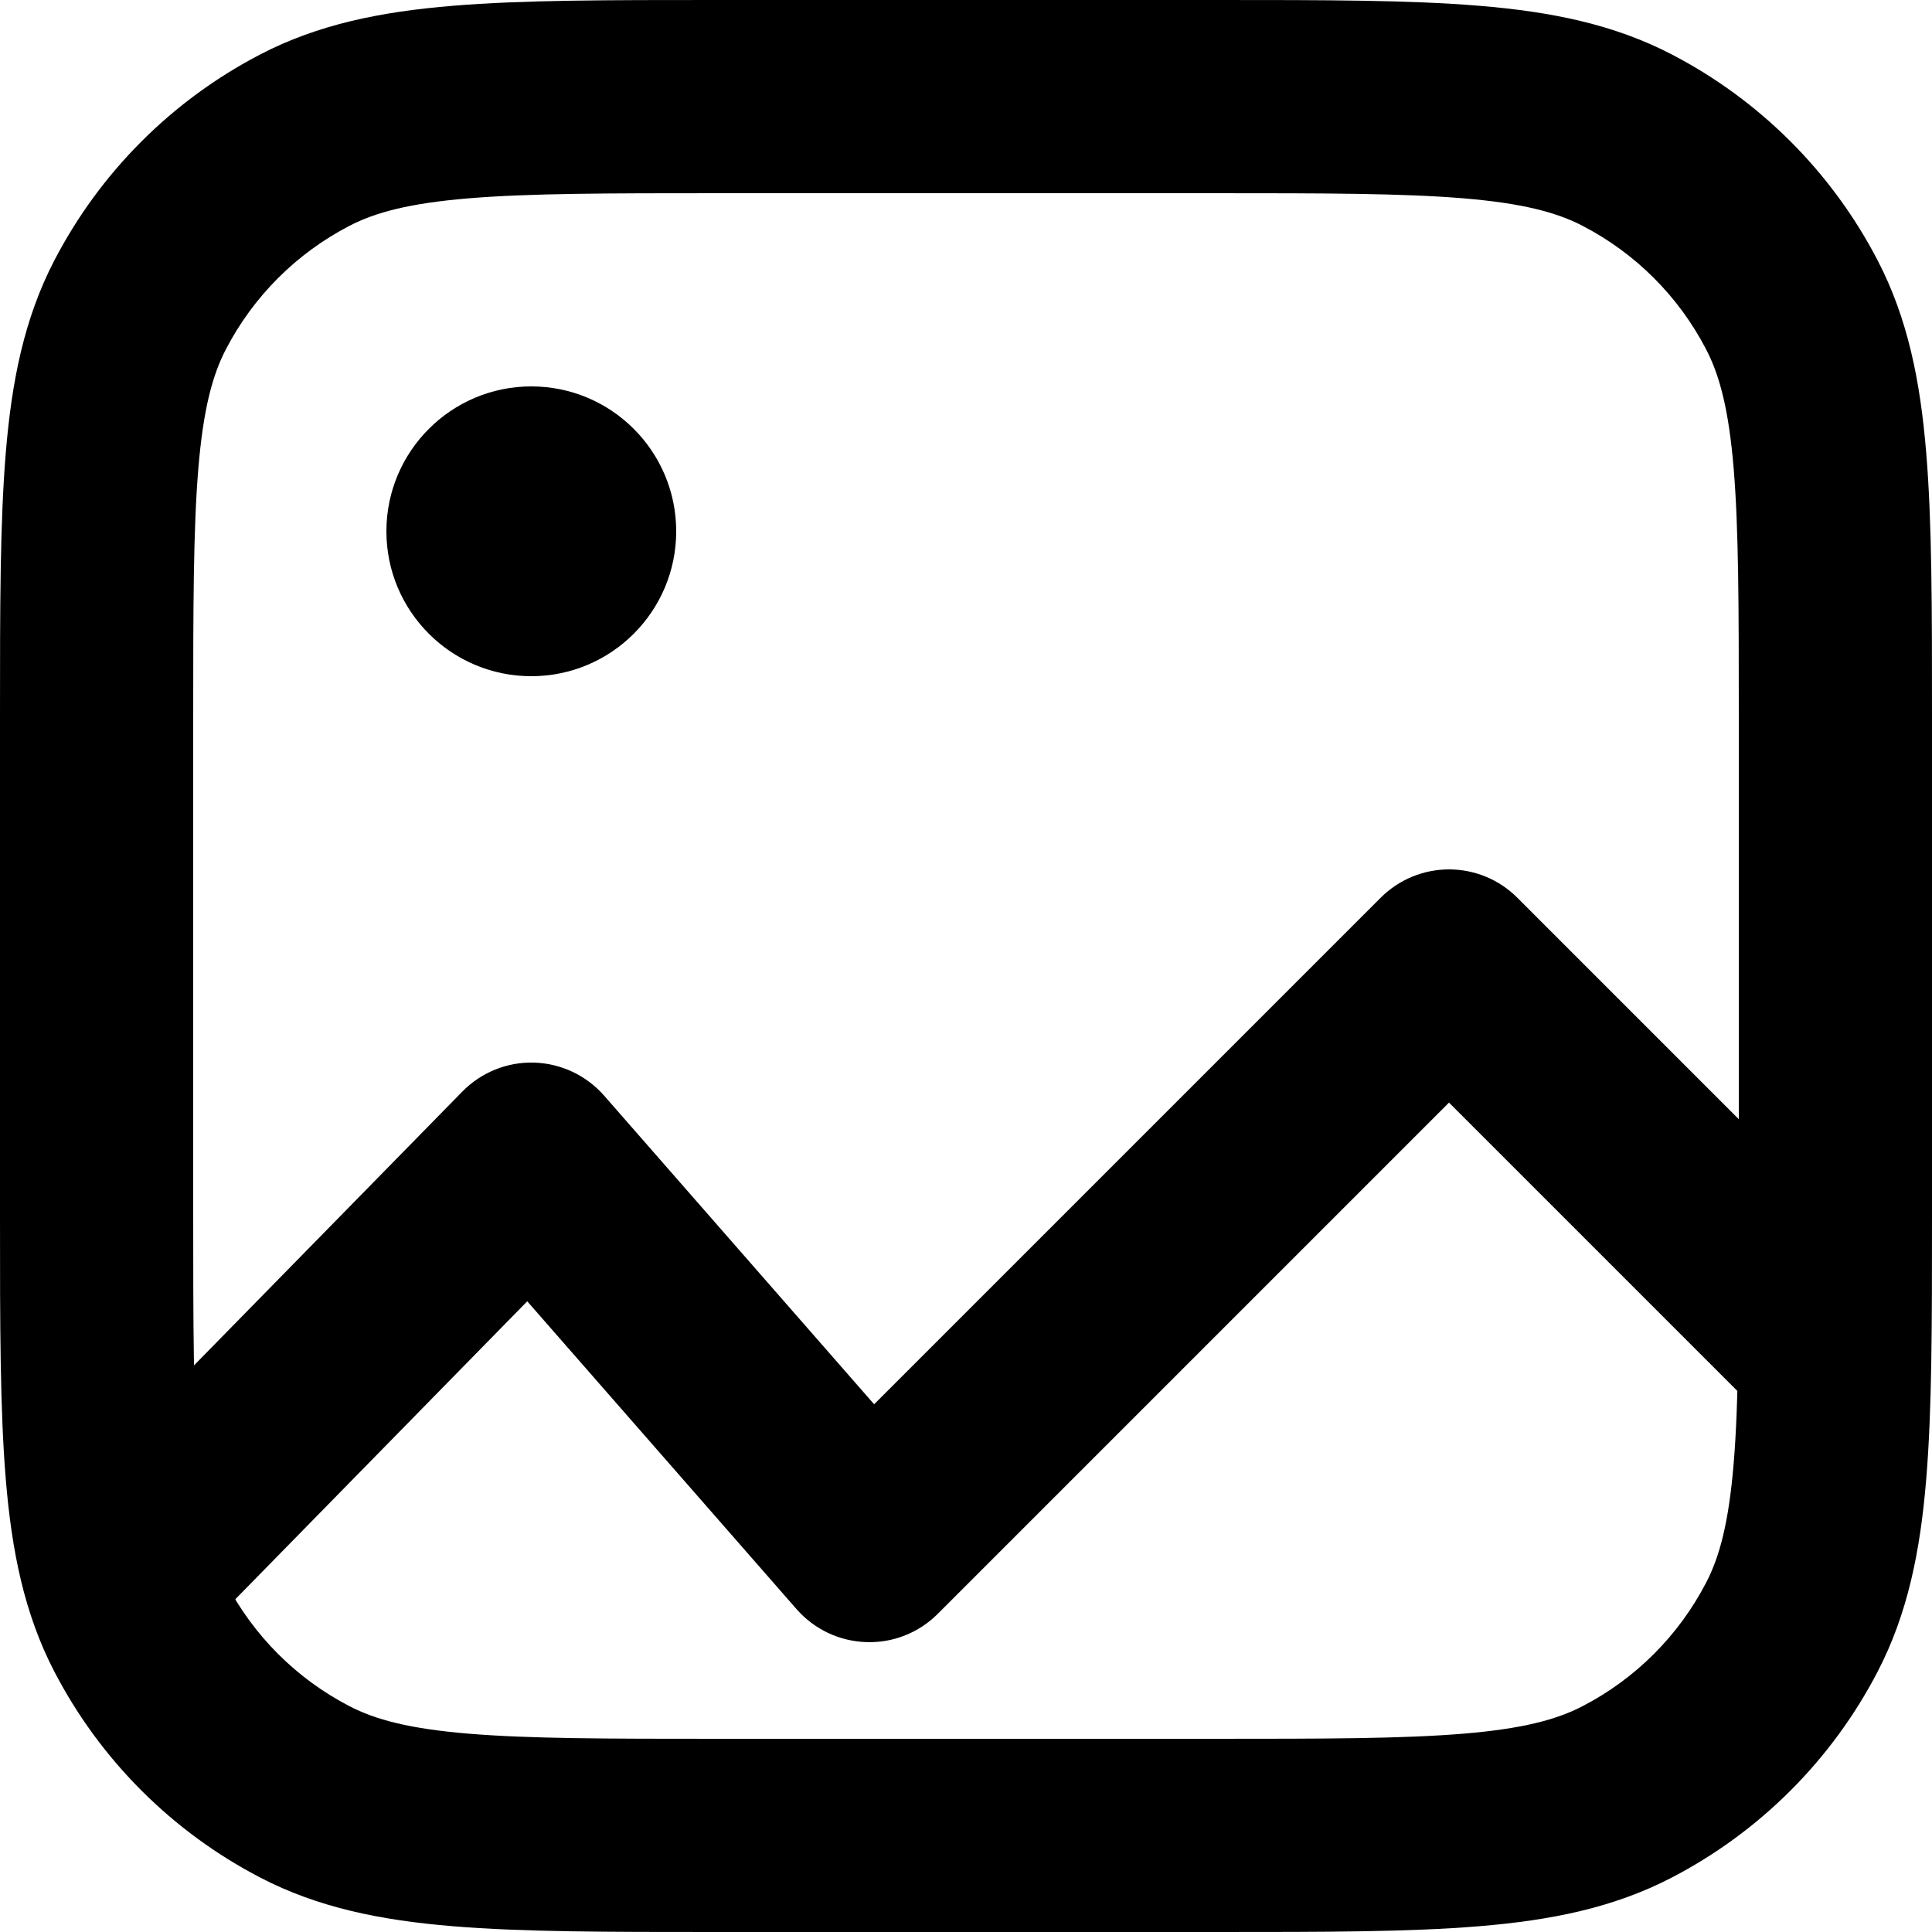 <svg width="20" height="20" viewBox="0 0 20 20" fill="none" xmlns="http://www.w3.org/2000/svg">
<path fill-rule="evenodd" clip-rule="evenodd" d="M7.396 2.67603e-07H12.604C13.706 -9.9844e-06 14.594 -1.83284e-05 15.314 0.06C16.055 0.121 16.705 0.251 17.305 0.563C18.218 1.037 18.963 1.782 19.437 2.695C19.749 3.295 19.879 3.945 19.94 4.686C20 5.406 20 6.294 20 7.396V12.604C20 13.706 20 14.594 19.94 15.314C19.879 16.055 19.749 16.705 19.437 17.305C18.963 18.218 18.218 18.963 17.305 19.437C16.705 19.749 16.055 19.879 15.314 19.94C14.594 20 13.706 20 12.604 20H7.396C6.294 20 5.406 20 4.686 19.94C3.945 19.879 3.295 19.749 2.695 19.437C1.782 18.963 1.037 18.218 0.563 17.305C0.251 16.705 0.121 16.055 0.06 15.314C-1.83284e-05 14.594 -9.9844e-06 13.706 2.67602e-07 12.604V7.396C-9.9844e-06 6.294 -1.83284e-05 5.406 0.06 4.686C0.121 3.945 0.251 3.295 0.563 2.695C1.037 1.782 1.782 1.037 2.695 0.563C3.295 0.251 3.945 0.121 4.686 0.06C5.406 -1.83284e-05 6.294 -9.9844e-06 7.396 2.67603e-07ZM4.852 2.053C4.237 2.104 3.884 2.199 3.617 2.338C3.069 2.622 2.622 3.069 2.338 3.617C2.199 3.884 2.104 4.237 2.053 4.852C2.001 5.479 2 6.284 2 7.44V12.56C2 13.716 2.001 14.521 2.053 15.148C2.104 15.763 2.199 16.116 2.338 16.383C2.622 16.931 3.069 17.378 3.617 17.662C3.884 17.801 4.237 17.896 4.852 17.947C5.479 17.999 6.284 18 7.44 18H12.56C13.716 18 14.521 17.999 15.148 17.947C15.763 17.896 16.116 17.801 16.383 17.662C16.931 17.378 17.378 16.931 17.662 16.383C17.801 16.116 17.896 15.763 17.947 15.148C17.999 14.521 18 13.716 18 12.56V7.44C18 6.284 17.999 5.479 17.947 4.852C17.896 4.237 17.801 3.884 17.662 3.617C17.378 3.069 16.931 2.622 16.383 2.338C16.116 2.199 15.763 2.104 15.148 2.053C14.521 2.001 13.716 2 12.56 2H7.44C6.284 2 5.479 2.001 4.852 2.053Z" fill="black"/>
<path fill-rule="evenodd" clip-rule="evenodd" d="M15 9C15.265 9 15.52 9.105 15.707 9.293L19.914 13.5L18.5 14.914L15 11.414L9.707 16.707C9.511 16.903 9.243 17.009 8.967 16.999C8.69 16.99 8.43 16.867 8.247 16.659L5.458 13.471L2.007 16.993C1.621 17.387 0.988 17.394 0.593 17.007C0.199 16.621 0.192 15.988 0.579 15.593L4.786 11.3C4.981 11.101 5.25 10.992 5.528 11C5.807 11.008 6.069 11.132 6.253 11.341L9.049 14.537L14.293 9.293C14.481 9.105 14.735 9 15 9Z" fill="black"/>
<path d="M7 5.5C7 6.328 6.328 7 5.5 7C4.672 7 4 6.328 4 5.5C4 4.672 4.672 4 5.5 4C6.328 4 7 4.672 7 5.5Z" fill="black"/>
</svg>
